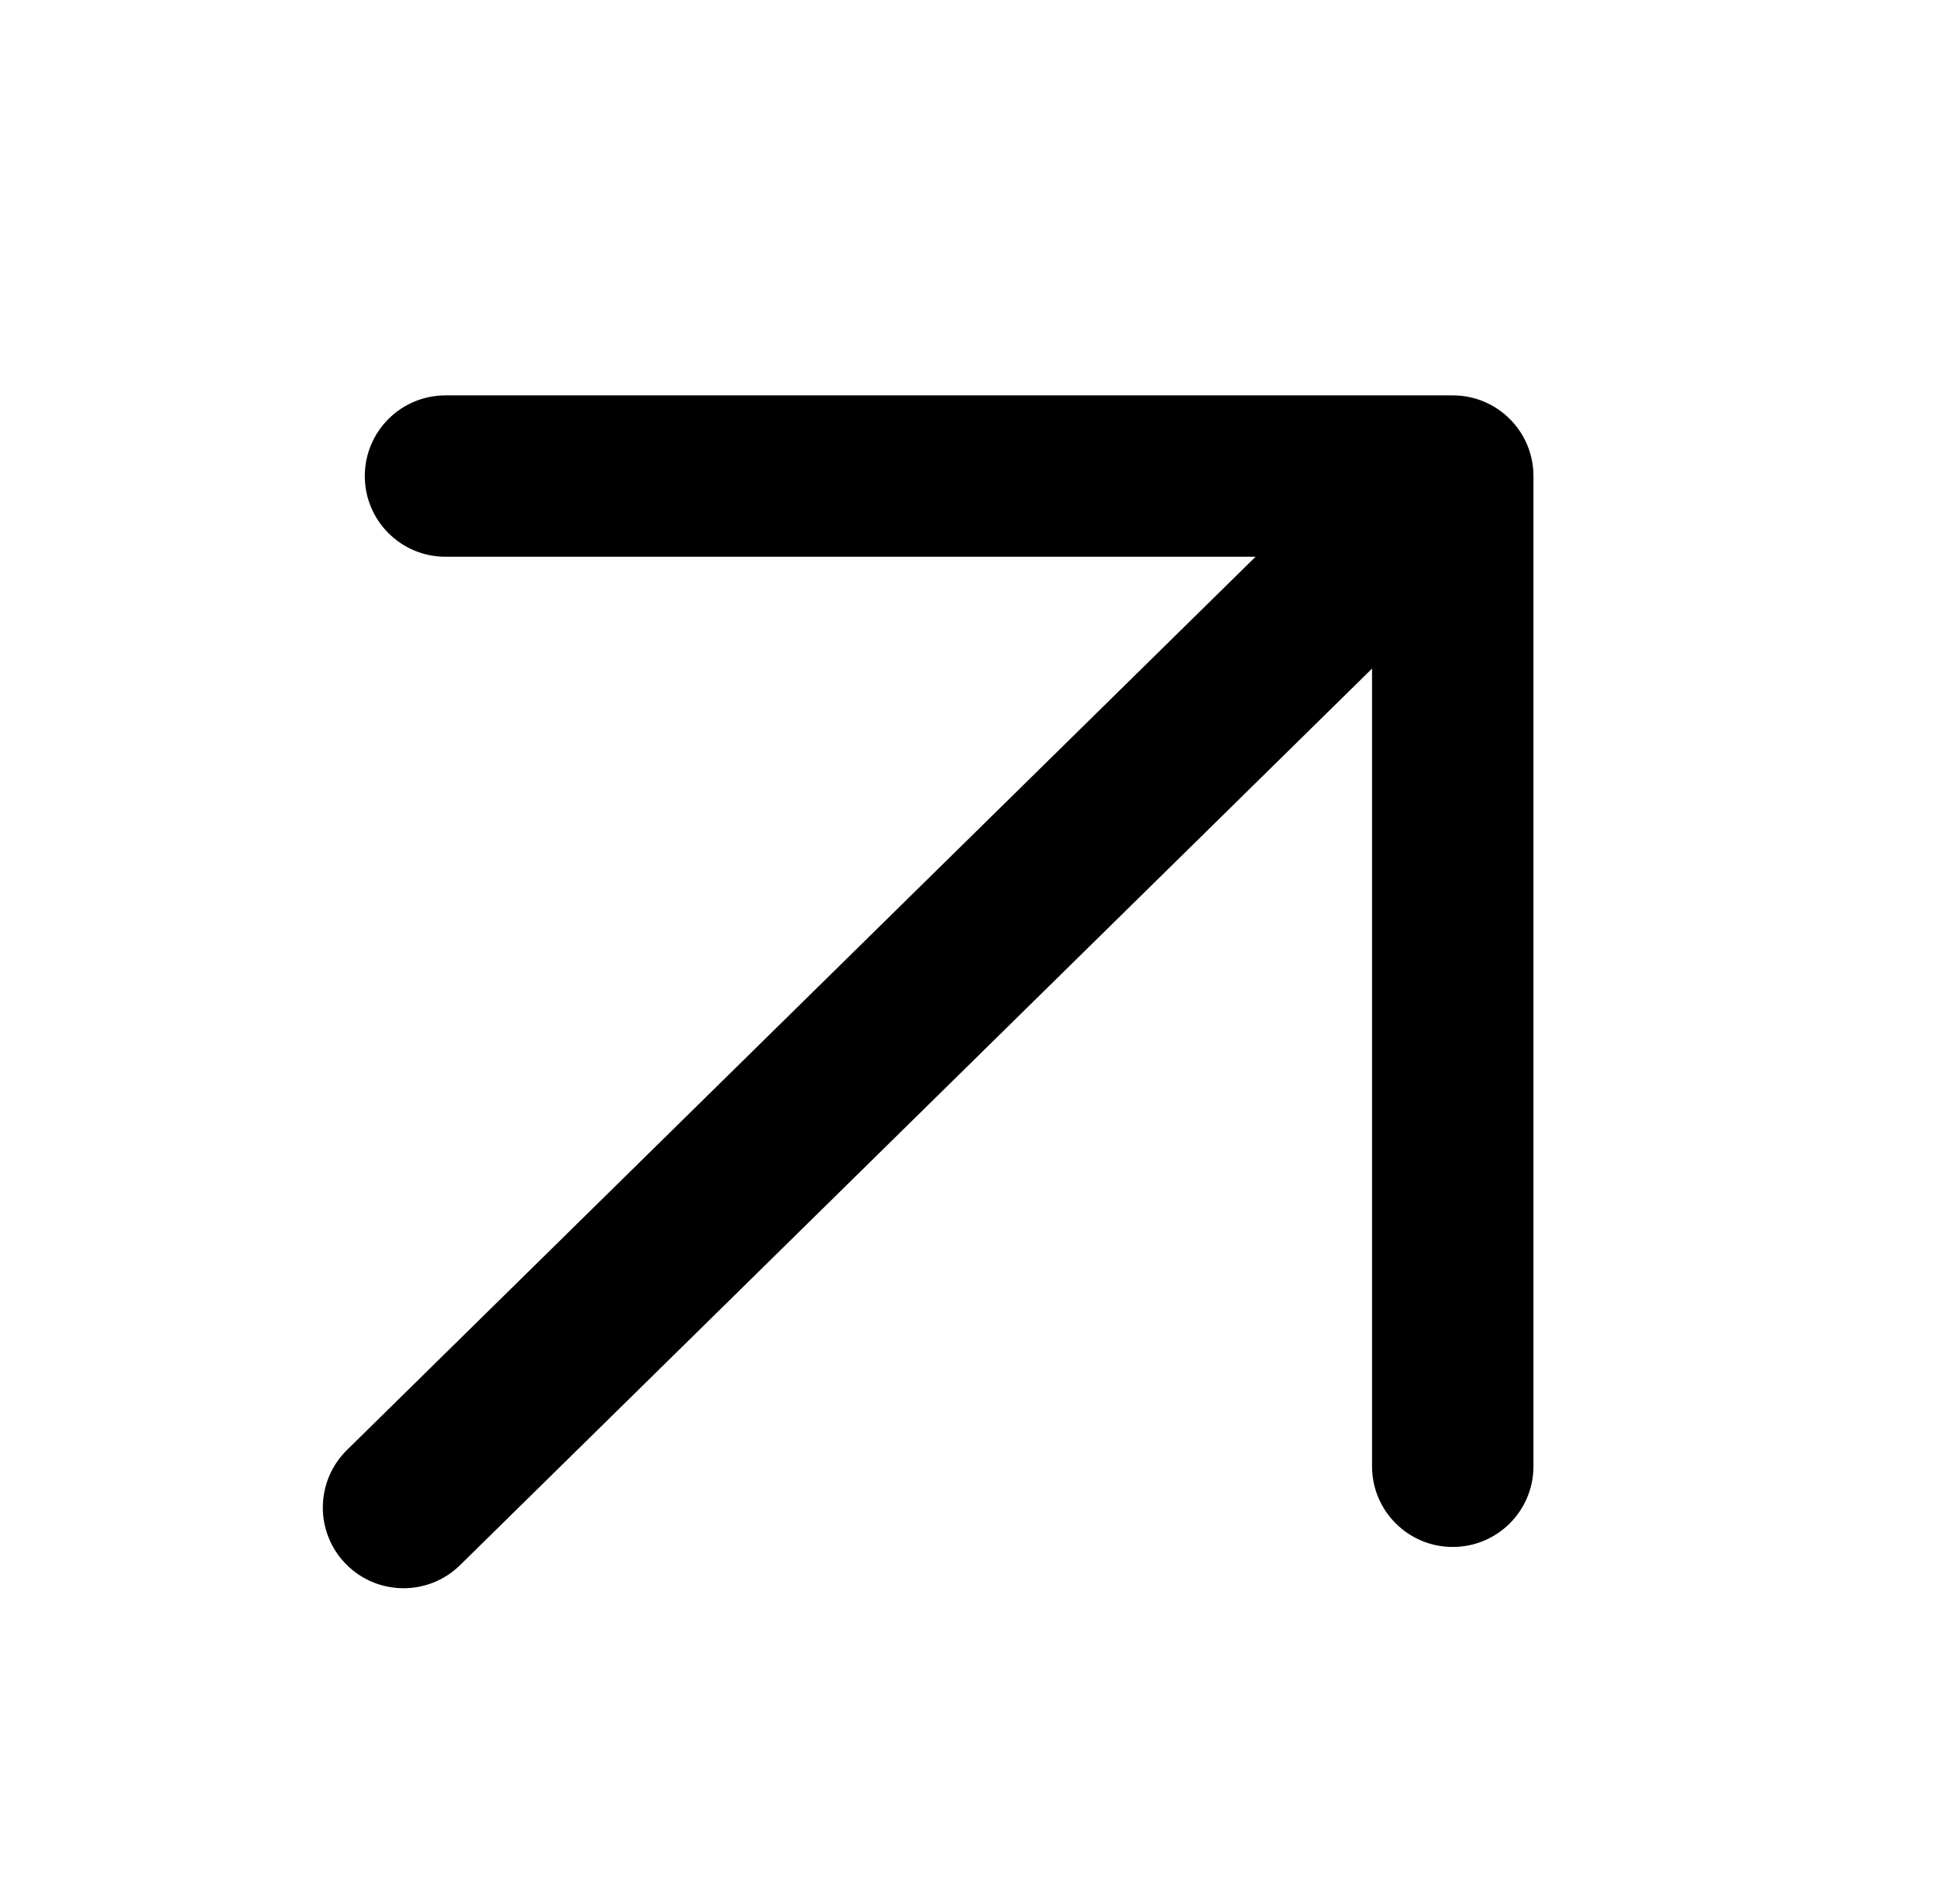 <svg width="60" height="59" viewBox="0 0 60 59" fill="none" xmlns="http://www.w3.org/2000/svg">
<path fill-rule="evenodd" clip-rule="evenodd" d="M47.5 14.75C47.5 13.369 46.381 12.25 45 12.25H13.8C12.419 12.25 11.3 13.369 11.3 14.75C11.3 16.131 12.419 17.25 13.8 17.25H38.892L10.747 44.926C9.763 45.894 9.749 47.477 10.717 48.461C11.685 49.446 13.268 49.459 14.253 48.491L42.5 20.715V45.43C42.5 46.811 43.619 47.93 45 47.93C46.381 47.93 47.5 46.811 47.5 45.43V14.75Z" fill="black"/>
</svg>
